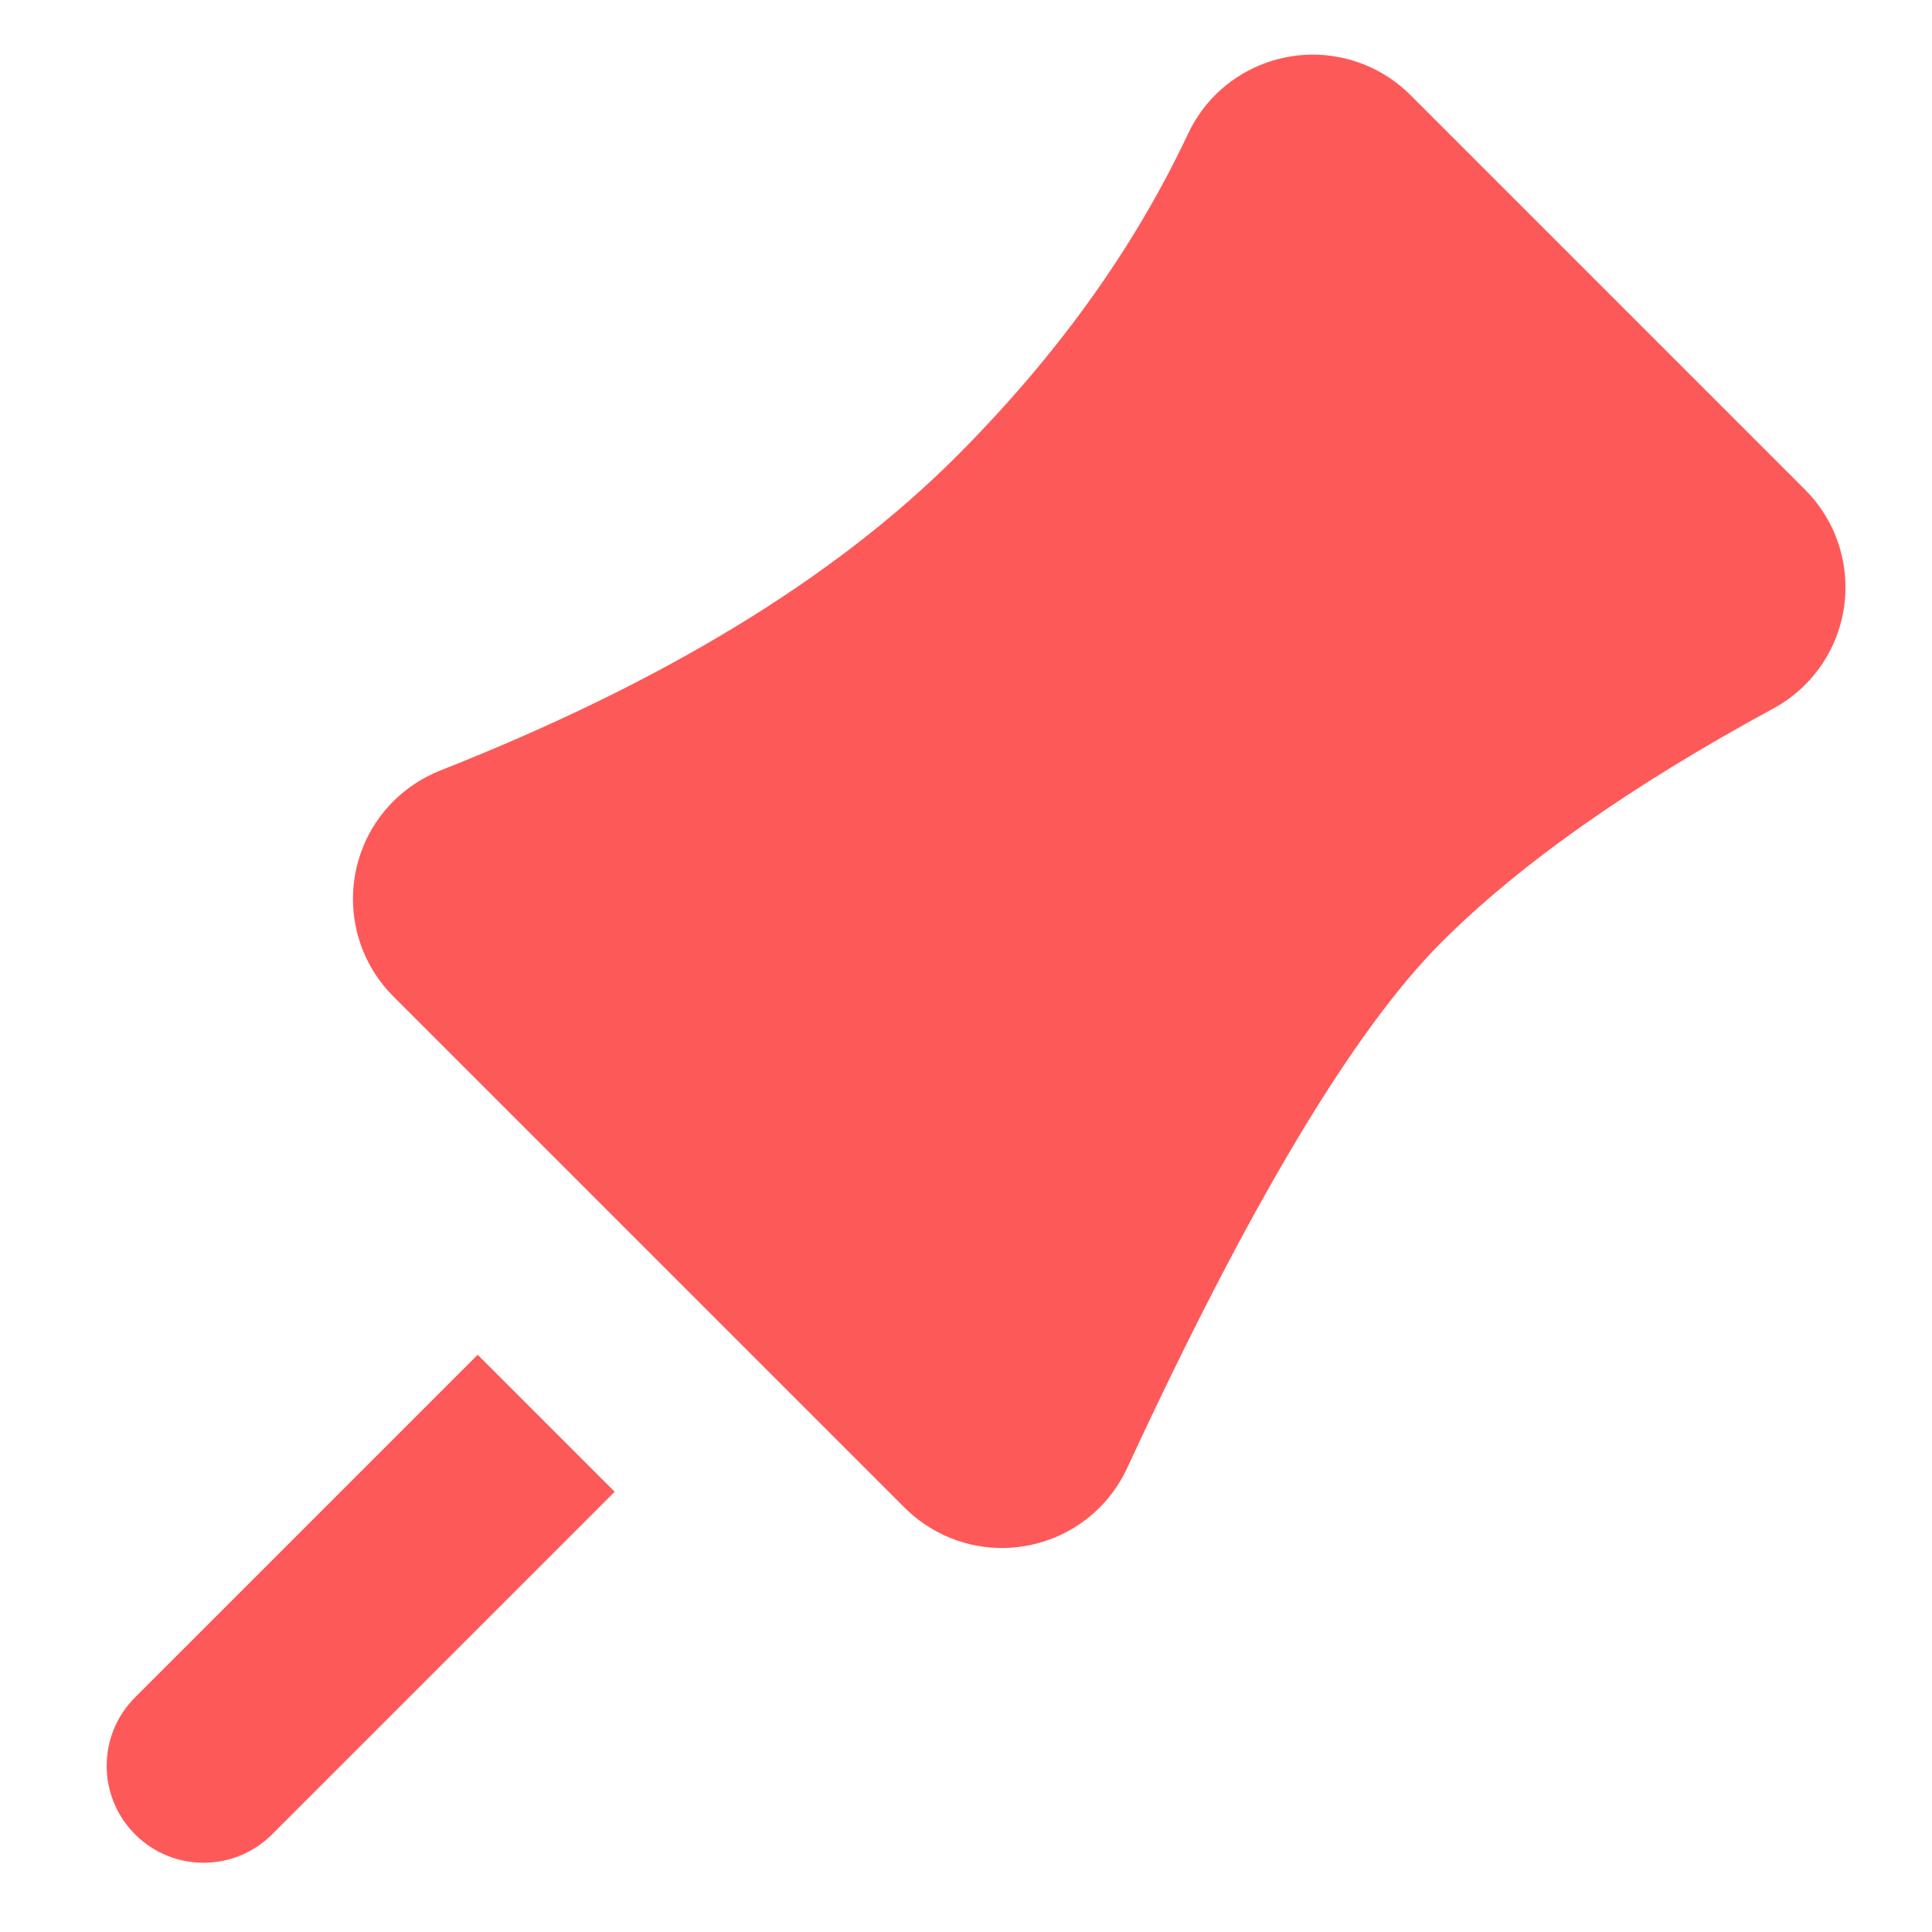<?xml version="1.0" encoding="UTF-8"?>
<svg width="14px" height="14px" viewBox="0 0 14 14" version="1.1" xmlns="http://www.w3.org/2000/svg" xmlns:xlink="http://www.w3.org/1999/xlink">
    <!-- Generator: Sketch 51.3 (57544) - http://www.bohemiancoding.com/sketch -->
    <title>Group</title>
    <desc>Created with Sketch.</desc>
    <defs></defs>
    <g id="Page-2" stroke="none" stroke-width="1" fill="none" fill-rule="evenodd">
        <g id="eReports-Patient-Add-Documents" transform="translate(-830, -403)" fill="#FE5959">
            <g id="Group-2" transform="translate(815, 387)">
                <g id="Group" transform="translate(21.485, 23.485) rotate(-45) translate(-21.485, -23.485) translate(13.485, 19.485)">
                    <path d="M7.016,0.326 C8.603,1.016 10.018,1.361 11.263,1.361 C12.297,1.361 13.245,1.206 14.108,0.895 L14.108,0.895 C14.627,0.707 15.2,0.977 15.388,1.497 C15.427,1.605 15.447,1.72 15.447,1.835 L15.447,5.88 C15.447,6.432 14.999,6.88 14.447,6.88 C14.35,6.88 14.255,6.866 14.162,6.838 C13.034,6.504 12.067,6.336 11.263,6.336 C10.362,6.336 8.928,6.697 6.962,7.419 L6.962,7.419 C6.443,7.61 5.869,7.344 5.678,6.826 C5.638,6.715 5.617,6.598 5.617,6.481 L5.617,1.243 C5.617,0.691 6.065,0.243 6.617,0.243 C6.754,0.243 6.89,0.272 7.016,0.326 Z" id="Rectangle-5"></path>
                    <path d="M0.702,3.511 L4.213,3.511 L4.213,4.915 L0.702,4.915 C0.314,4.915 4.74885611e-17,4.601 0,4.213 L0,4.213 C-4.74885611e-17,3.825 0.314,3.511 0.702,3.511 Z" id="Rectangle-6"></path>
                </g>
            </g>
        </g>
    </g>
</svg>